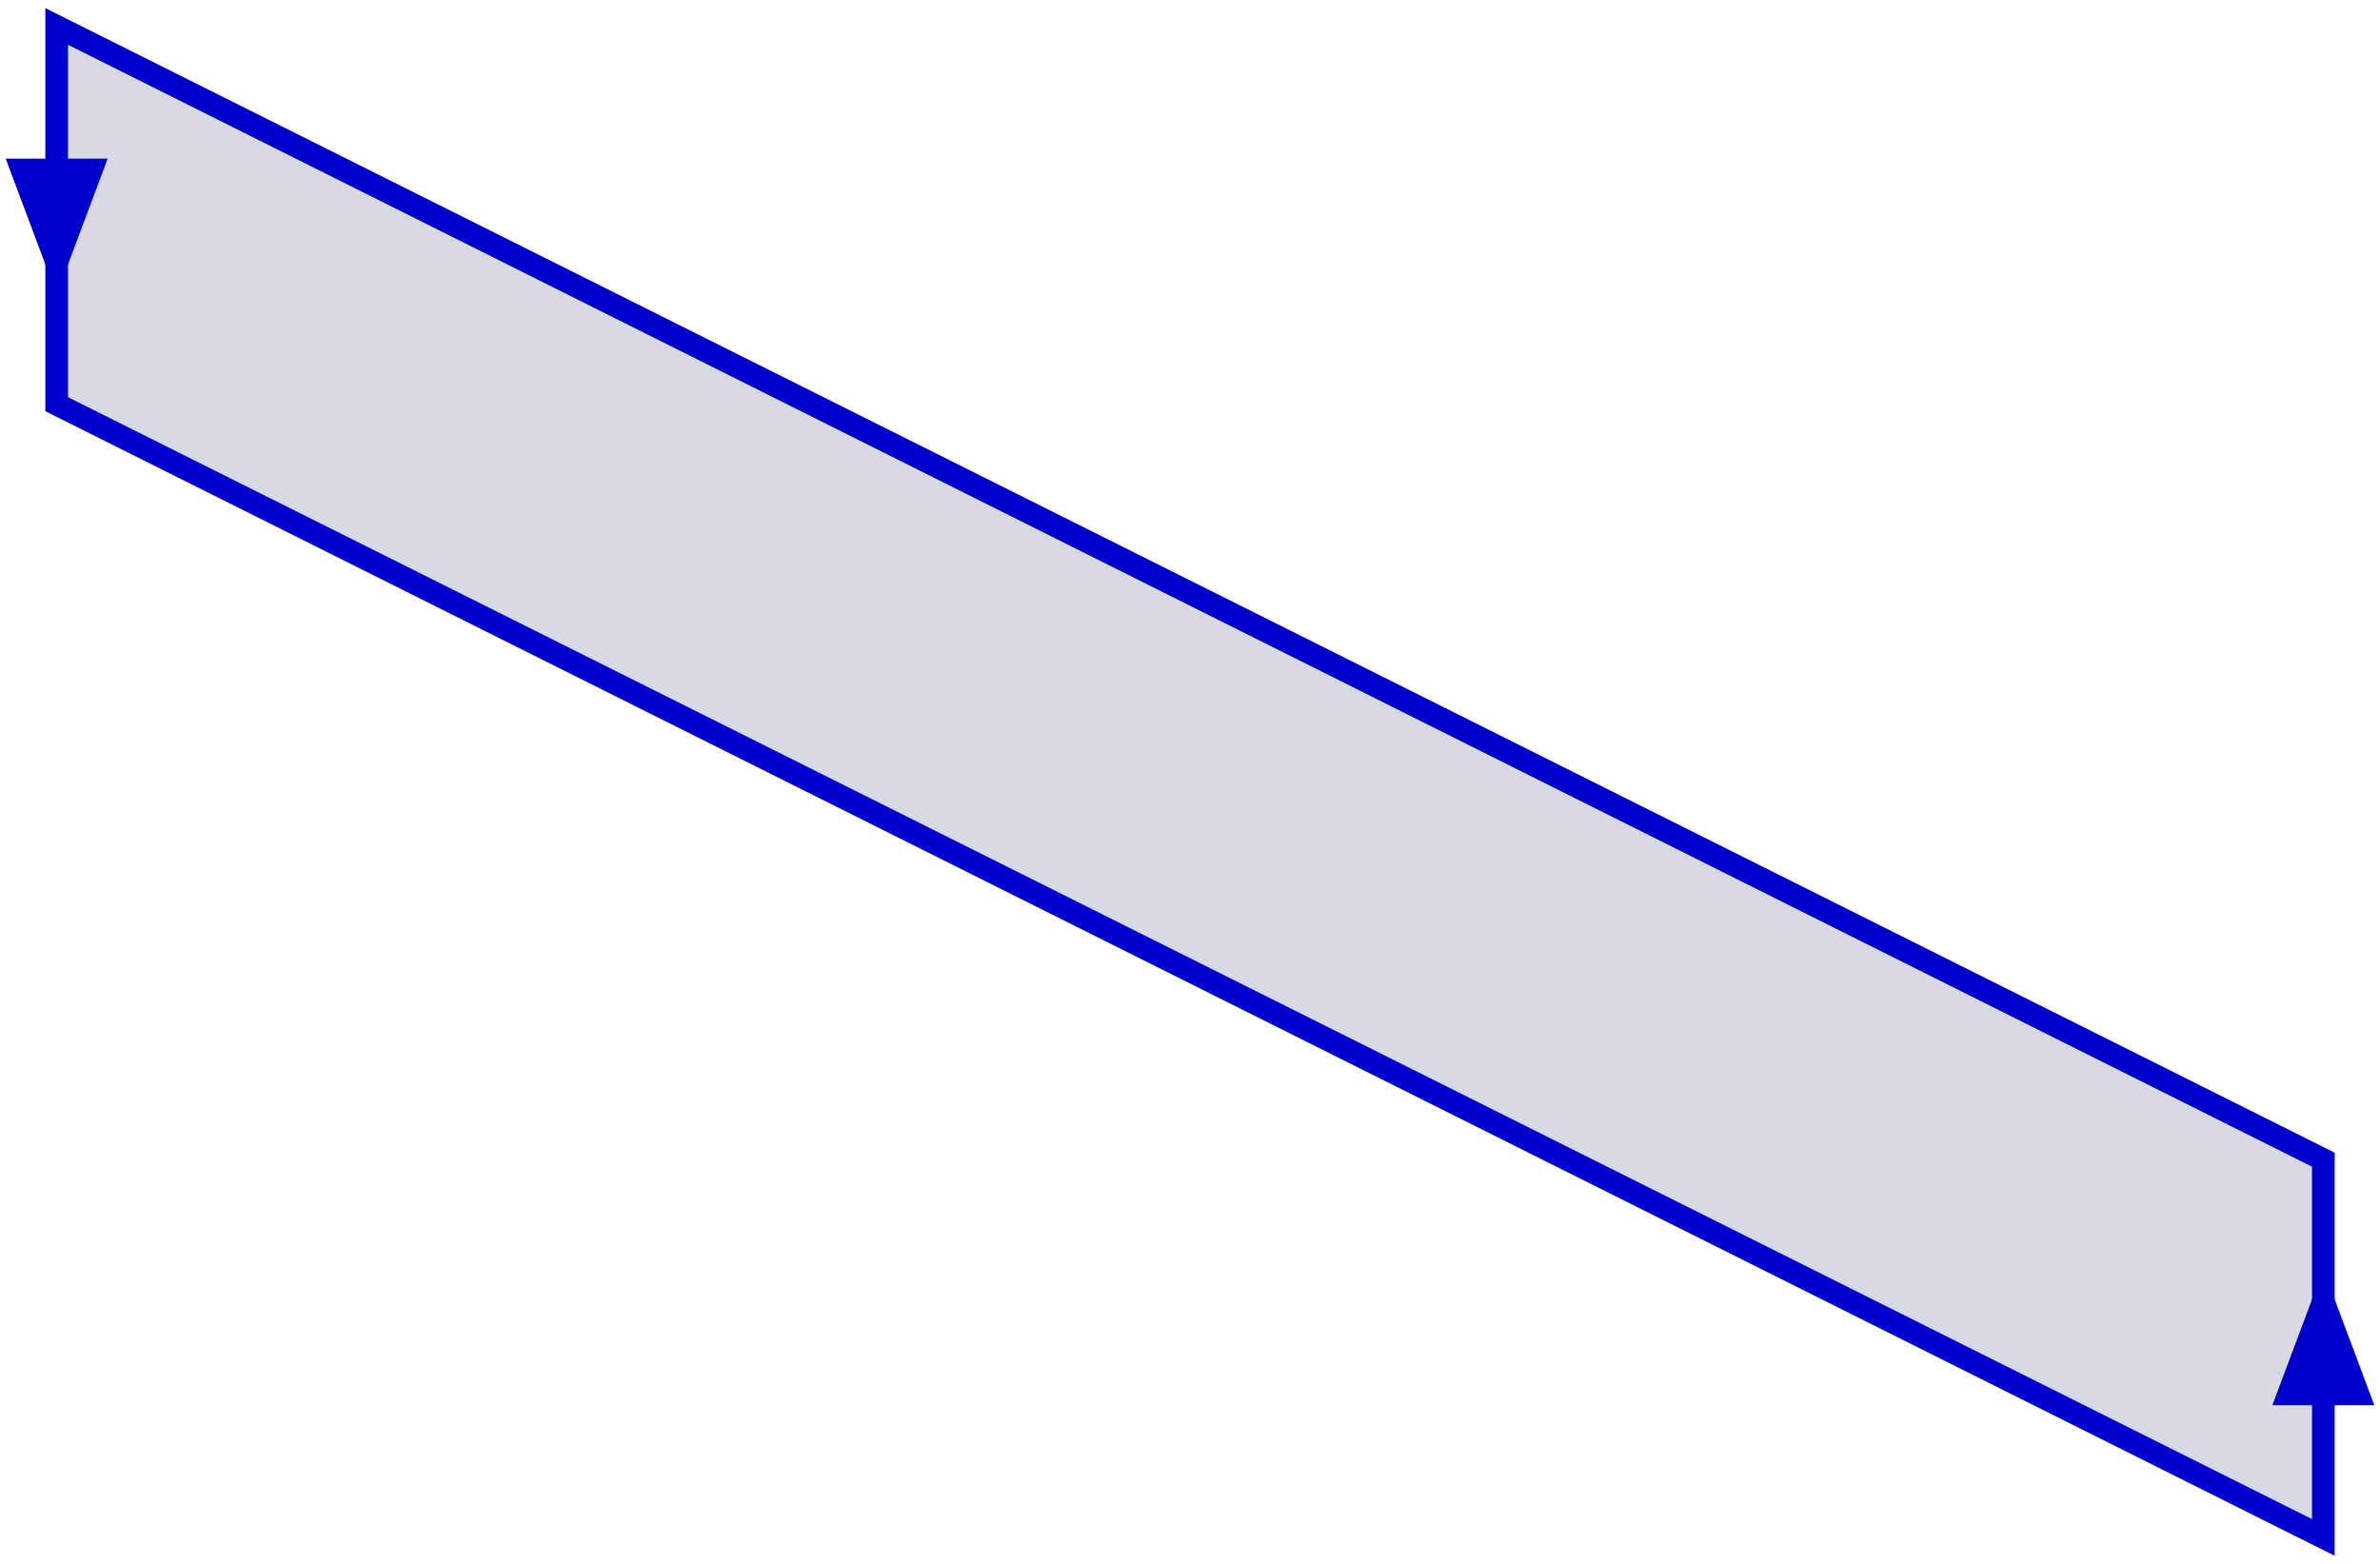 <?xml version="1.0" encoding="UTF-8"?>
<svg xmlns="http://www.w3.org/2000/svg" xmlns:xlink="http://www.w3.org/1999/xlink" width="210pt" height="138pt" viewBox="0 0 210 138" version="1.1">
<g id="surface1">
<path style=" stroke:none;fill-rule:nonzero;fill:rgb(84.959%,84.959%,90.039%);fill-opacity:1;" d="M 5 2.332 L 5 35.668 L 205 135.668 L 205 102.332 "/>
<path style="fill:none;stroke-width:20;stroke-linecap:butt;stroke-linejoin:miter;stroke:rgb(0%,0%,80.077%);stroke-opacity:1;stroke-miterlimit:10;" d="M 50 1356.68 L 50 1023.32 L 2050 23.32 L 2050 356.68 Z M 50 1356.68 " transform="matrix(0.1,0,0,-0.1,0,138)"/>
<path style=" stroke:none;fill-rule:nonzero;fill:rgb(0%,0%,80.077%);fill-opacity:1;" d="M 5 26 L 9.5 14 L 0.5 14 "/>
<path style=" stroke:none;fill-rule:nonzero;fill:rgb(0%,0%,80.077%);fill-opacity:1;" d="M 205 112 L 200.5 124 L 209.5 124 "/>
</g>
</svg>
